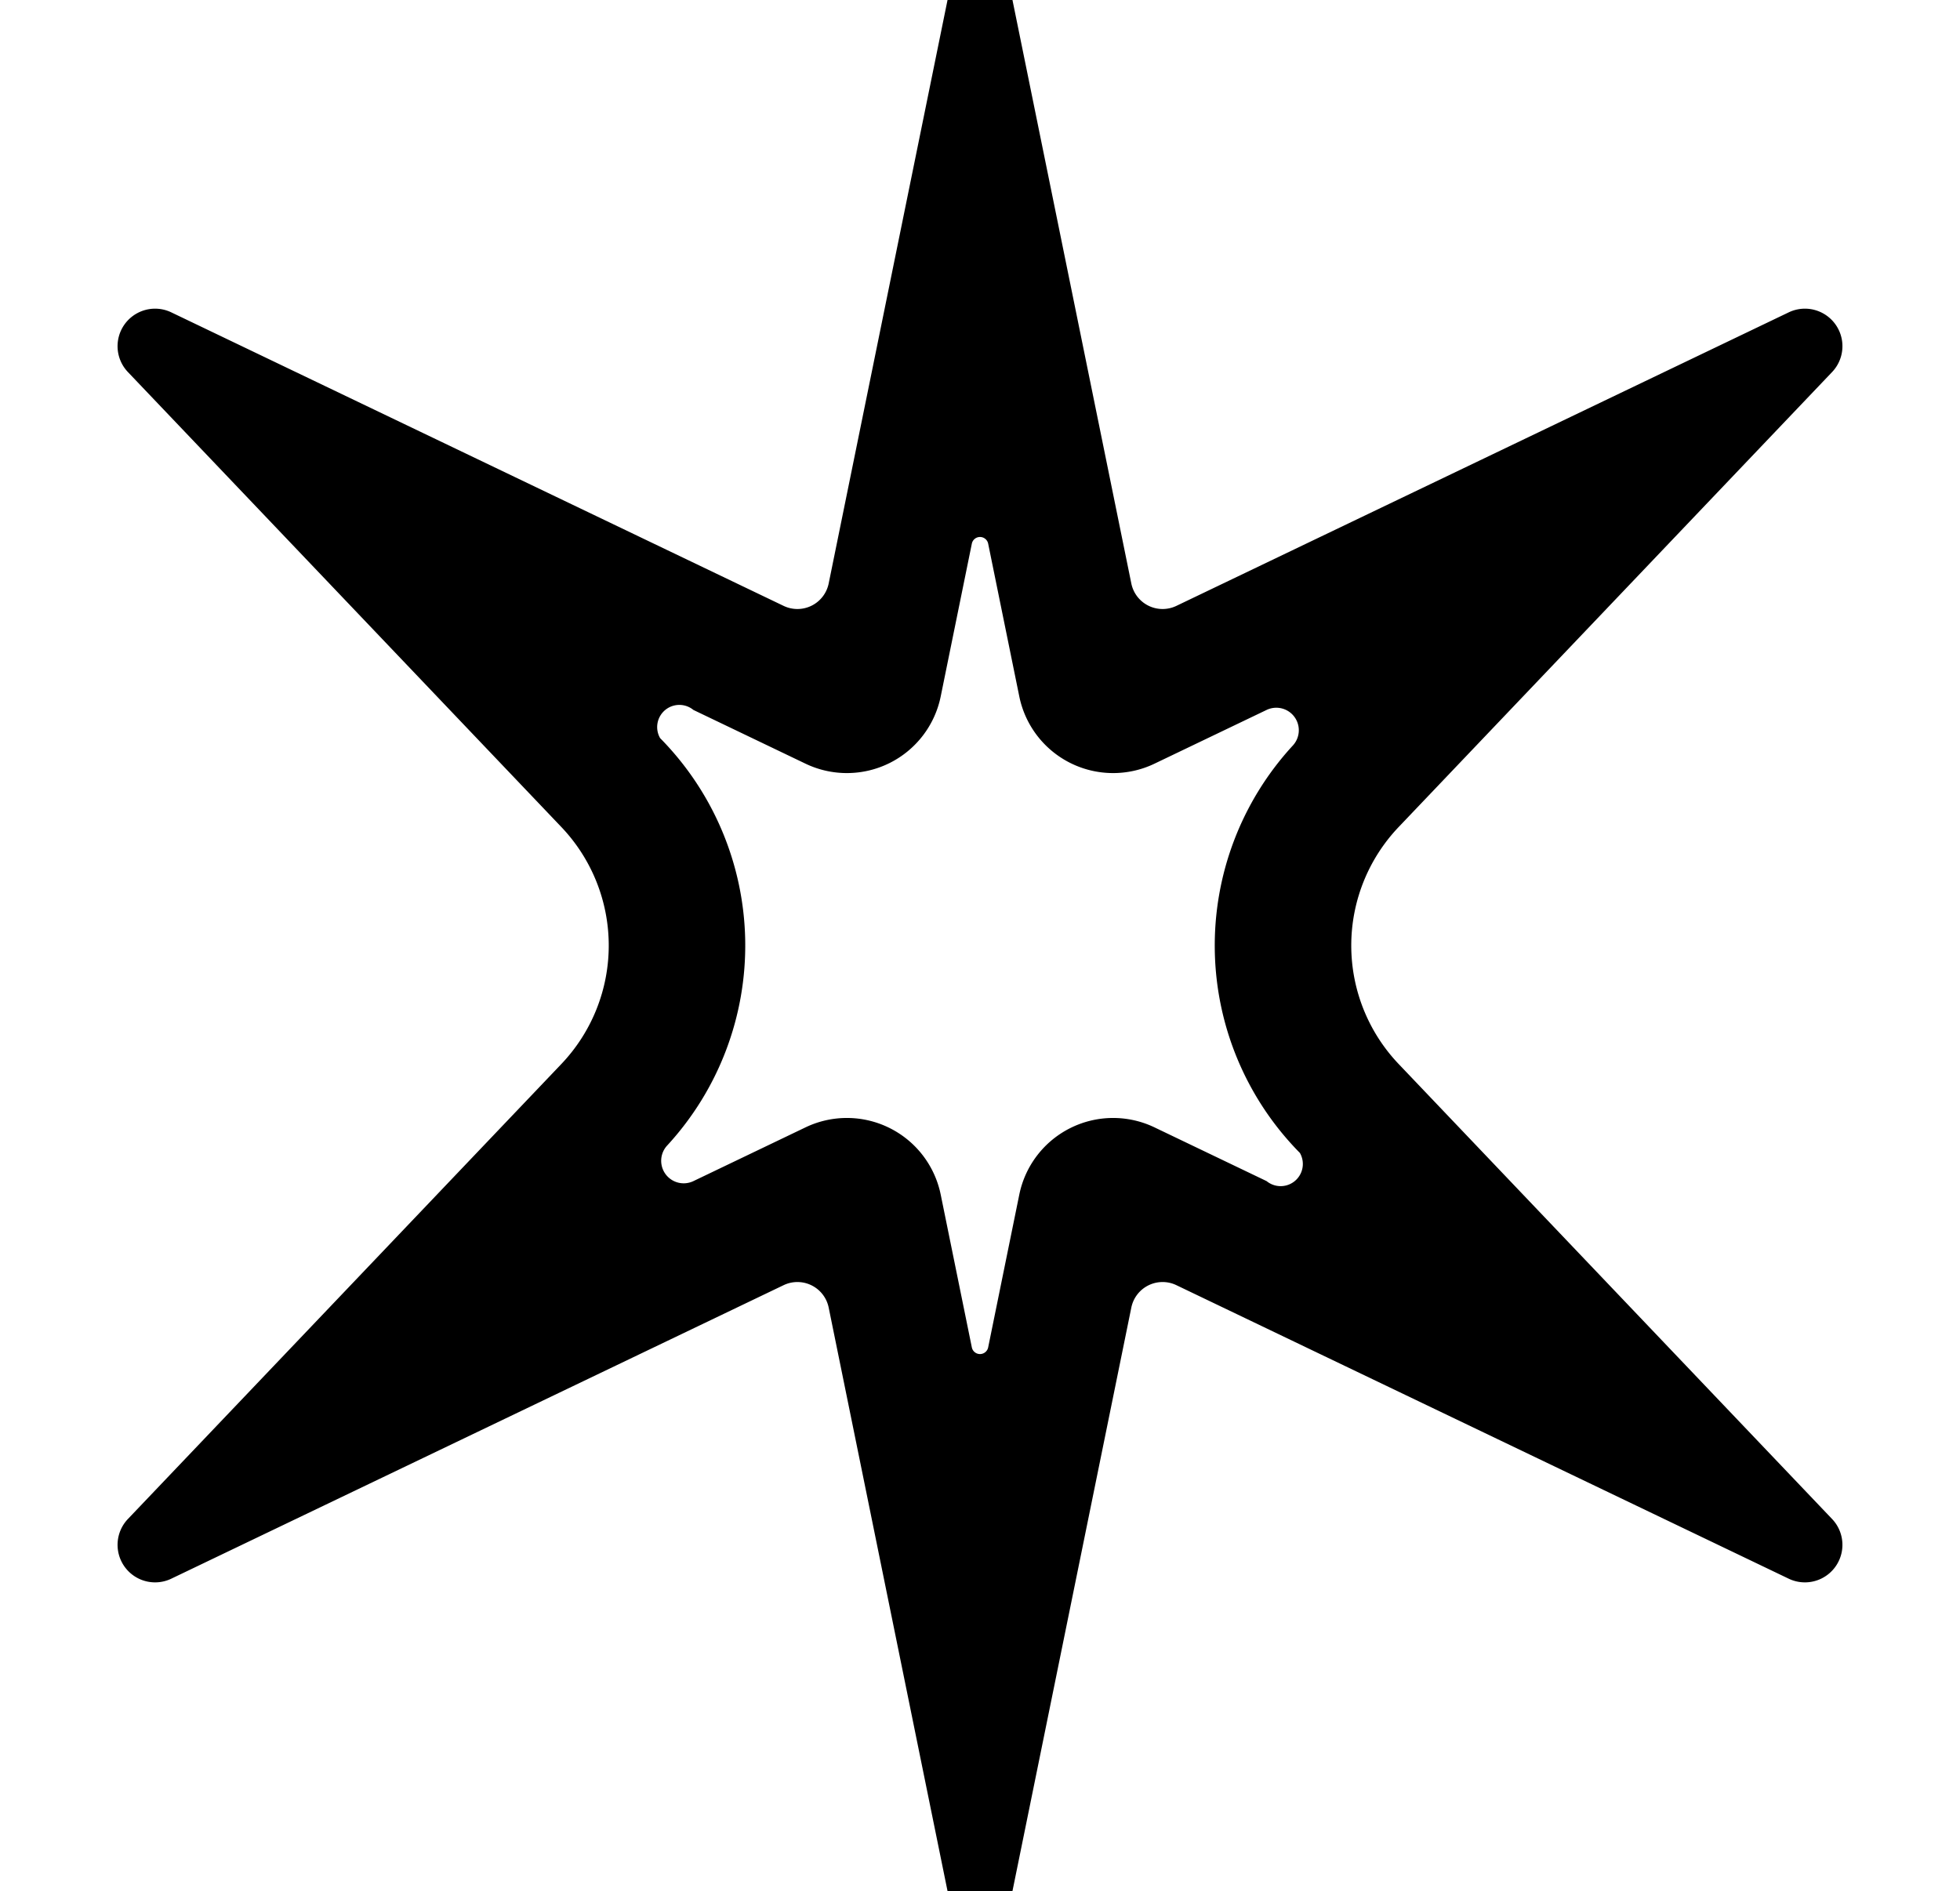 <svg xmlns="http://www.w3.org/2000/svg" width="995" height="960">
    <path d="M485.06-19.84 420.683 296.2a16.202 16.202 0 0 1-22.88 11.376L86.961 158.572a19.043 19.043 0 0 0-22.02 30.308L284.96 419.83a87.23 87.23 0 0 1 0 120.332L64.94 771.12a19.044 19.044 0 0 0 22.02 30.308l310.843-149.004a16.202 16.202 0 0 1 22.88 11.377l64.377 316.04a12.695 12.695 0 0 0 24.88 0l64.377-316.04a16.202 16.202 0 0 1 22.88-11.377l310.842 149.004a19.044 19.044 0 0 0 22.02-30.308L710.042 540.162a87.23 87.23 0 0 1 0-120.332L930.06 188.88a19.043 19.043 0 0 0-22.02-30.308L597.197 307.576a16.202 16.202 0 0 1-22.88-11.377L509.94-19.84a12.695 12.695 0 0 0-24.88 0m16.587 295.833 15.8 77.56a48.607 48.607 0 0 0 68.64 34.128l56.896-27.273a11.426 11.426 0 0 1 13.211 18.184 149.86 149.86 0 0 0 3.7 206.699 11.258 11.258 0 0 1-16.911 14.302l-56.896-27.274a48.607 48.607 0 0 0-68.64 34.129l-15.8 77.56a4.232 4.232 0 0 1-8.294 0l-15.8-77.56a48.607 48.607 0 0 0-68.64-34.13l-56.896 27.275a11.426 11.426 0 0 1-13.211-18.185 149.86 149.86 0 0 0-3.7-206.699 11.258 11.258 0 0 1 16.911-14.301l56.896 27.273a48.607 48.607 0 0 0 68.64-34.129l15.8-77.56a4.232 4.232 0 0 1 8.294 0" style="stroke-width:.944"/>
</svg>

